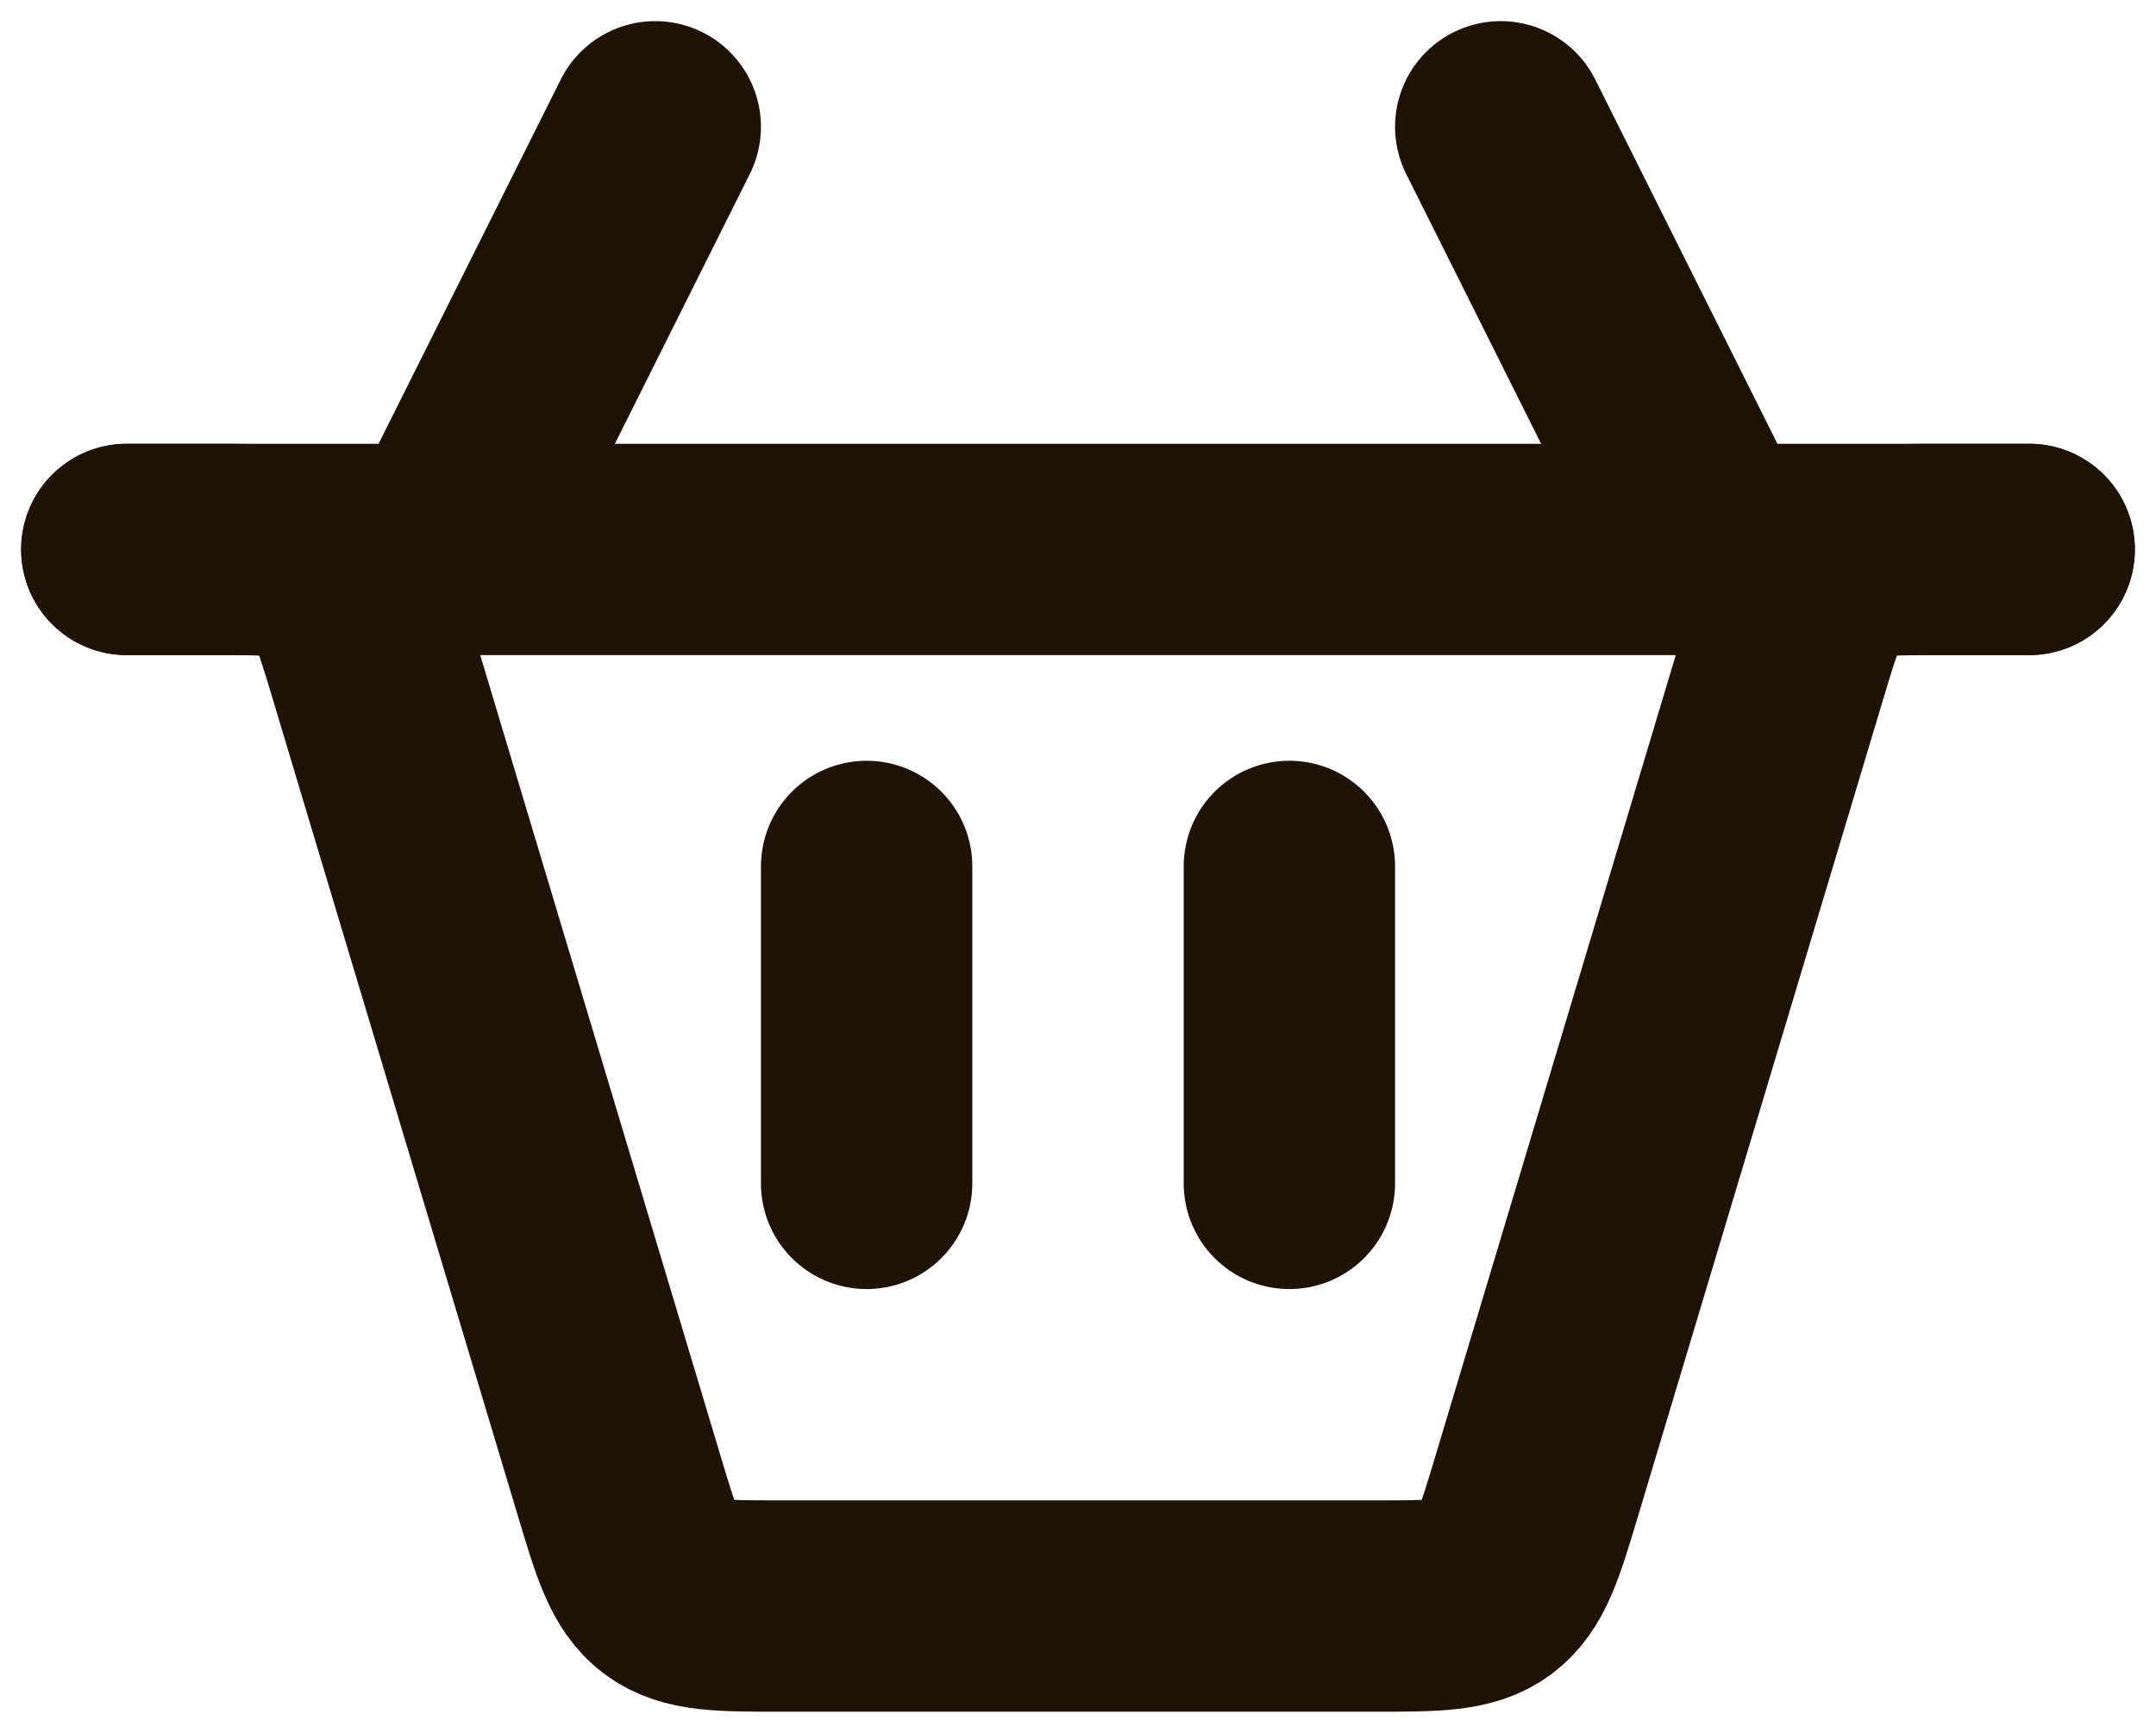 <svg width="51" height="41" viewBox="0 0 51 41" fill="none" xmlns="http://www.w3.org/2000/svg">
<path d="M20.5 28L20.5 20.5" stroke="#1F1206" stroke-width="5" stroke-linecap="round"/>
<path d="M15.5 3L10.5 13M35.5 3L40.5 13" stroke="#1F1206" stroke-width="5" stroke-linecap="round"/>
<path d="M30.5 28L30.5 20.5" stroke="#1F1206" stroke-width="5" stroke-linecap="round"/>
<path d="M3 13H5.024C6.458 13 7.174 13 7.706 13.395C8.237 13.791 8.443 14.477 8.855 15.851L14.645 35.149C15.057 36.523 15.263 37.209 15.794 37.605C16.326 38 17.043 38 18.476 38H32.524C33.958 38 34.674 38 35.206 37.605C35.737 37.209 35.943 36.523 36.355 35.149L42.145 15.851C42.557 14.477 42.763 13.791 43.294 13.395C43.826 13 44.542 13 45.976 13H48" stroke="#1F1206" stroke-width="5" stroke-linecap="round"/>
<path d="M3 13L48 13" stroke="#1F1206" stroke-width="5" stroke-linecap="round"/>
</svg>
